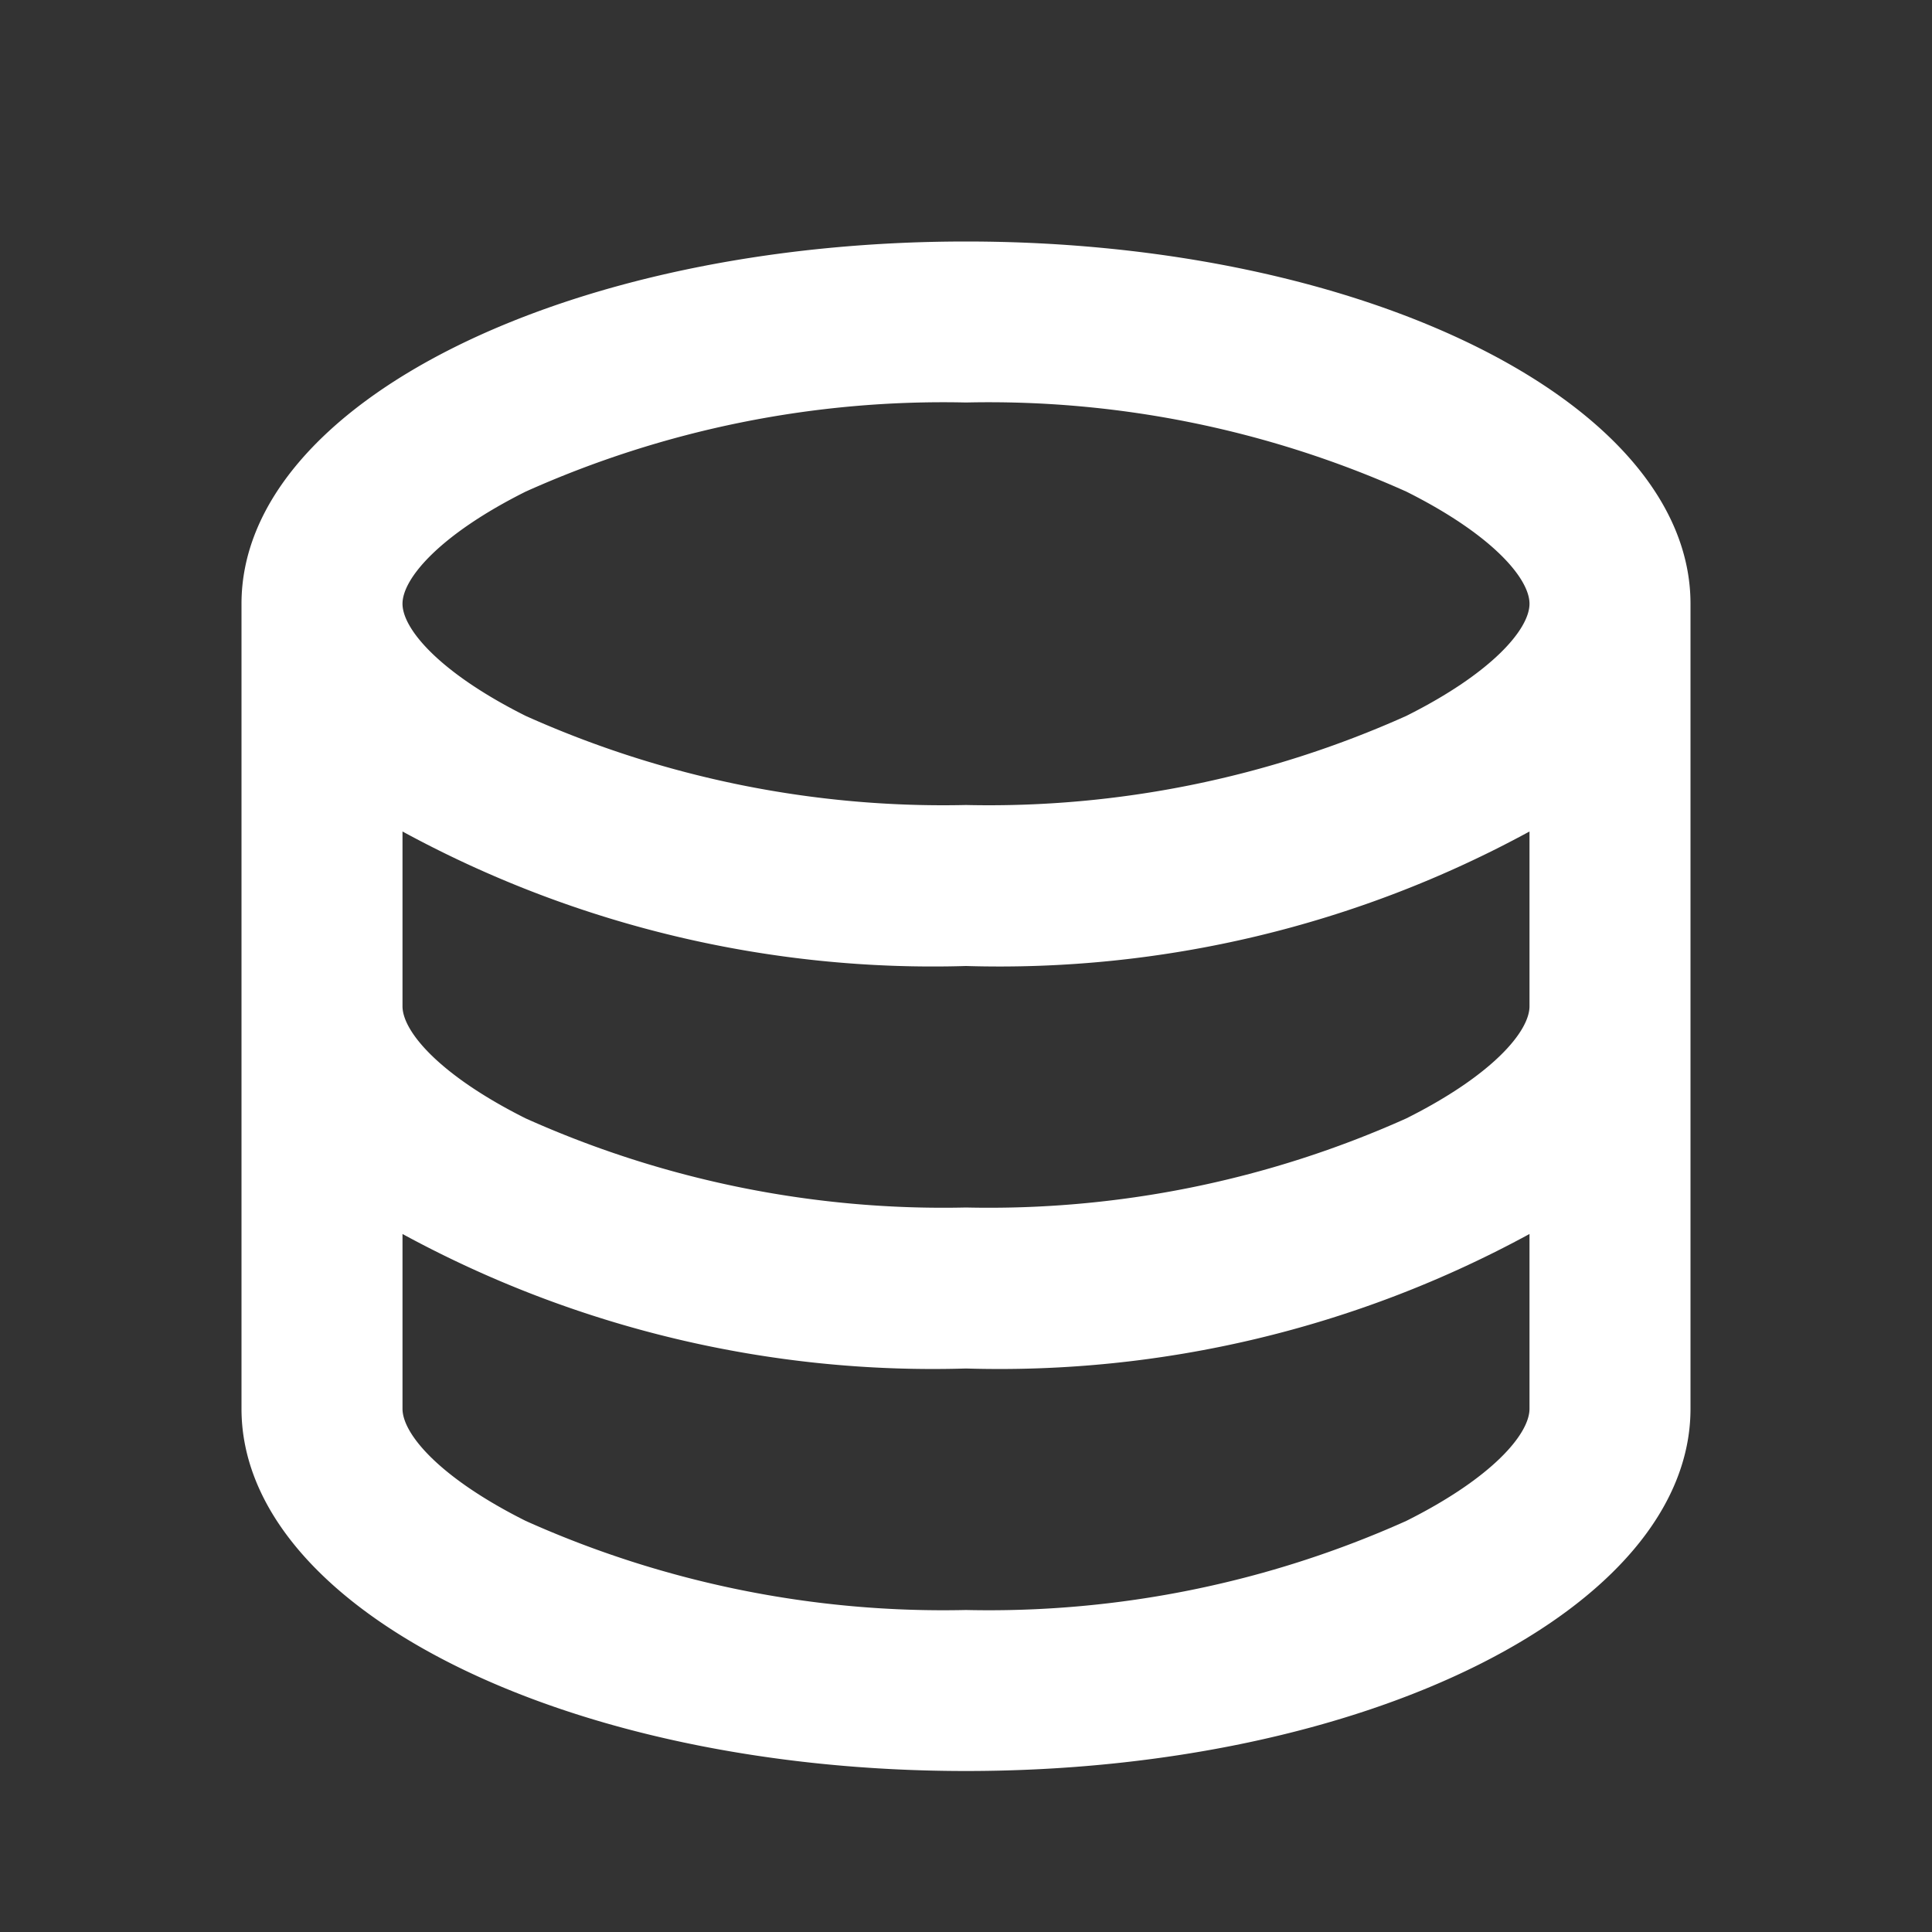 <svg id="Group_258" data-name="Group 258" xmlns="http://www.w3.org/2000/svg" width="24" height="24" viewBox="0 0 24 24">
  <rect x="0" y="0" width="24" height="24" fill="#333333" stroke="none"/>
  <path id="Path_165" data-name="Path 165" d="M0,0H24V24H0Z" fill="none"/>
  <path id="Path_166" data-name="Path 166" d="M5,12.5c0,.313.461.858,1.53,1.393A12.665,12.665,0,0,0,12,15a12.665,12.665,0,0,0,5.47-1.107C18.539,13.358,19,12.813,19,12.5V10.329A13.762,13.762,0,0,1,12,12a13.773,13.773,0,0,1-7-1.671Zm14,2.829A13.762,13.762,0,0,1,12,17a13.773,13.773,0,0,1-7-1.671V17.5c0,.313.461.858,1.53,1.393A12.665,12.665,0,0,0,12,20a12.665,12.665,0,0,0,5.47-1.107C18.539,18.358,19,17.813,19,17.5ZM3,17.5V7.5C3,5.015,7.03,3,12,3s9,2.015,9,4.5v10c0,2.485-4.03,4.5-9,4.5S3,19.985,3,17.5ZM12,10a12.665,12.665,0,0,0,5.47-1.107C18.539,8.358,19,7.813,19,7.5s-.461-.858-1.53-1.393A12.665,12.665,0,0,0,12,5,12.665,12.665,0,0,0,6.53,6.107C5.461,6.642,5,7.187,5,7.5s.461.858,1.53,1.393A12.665,12.665,0,0,0,12,10Z" fill="#fff"/>
</svg>
